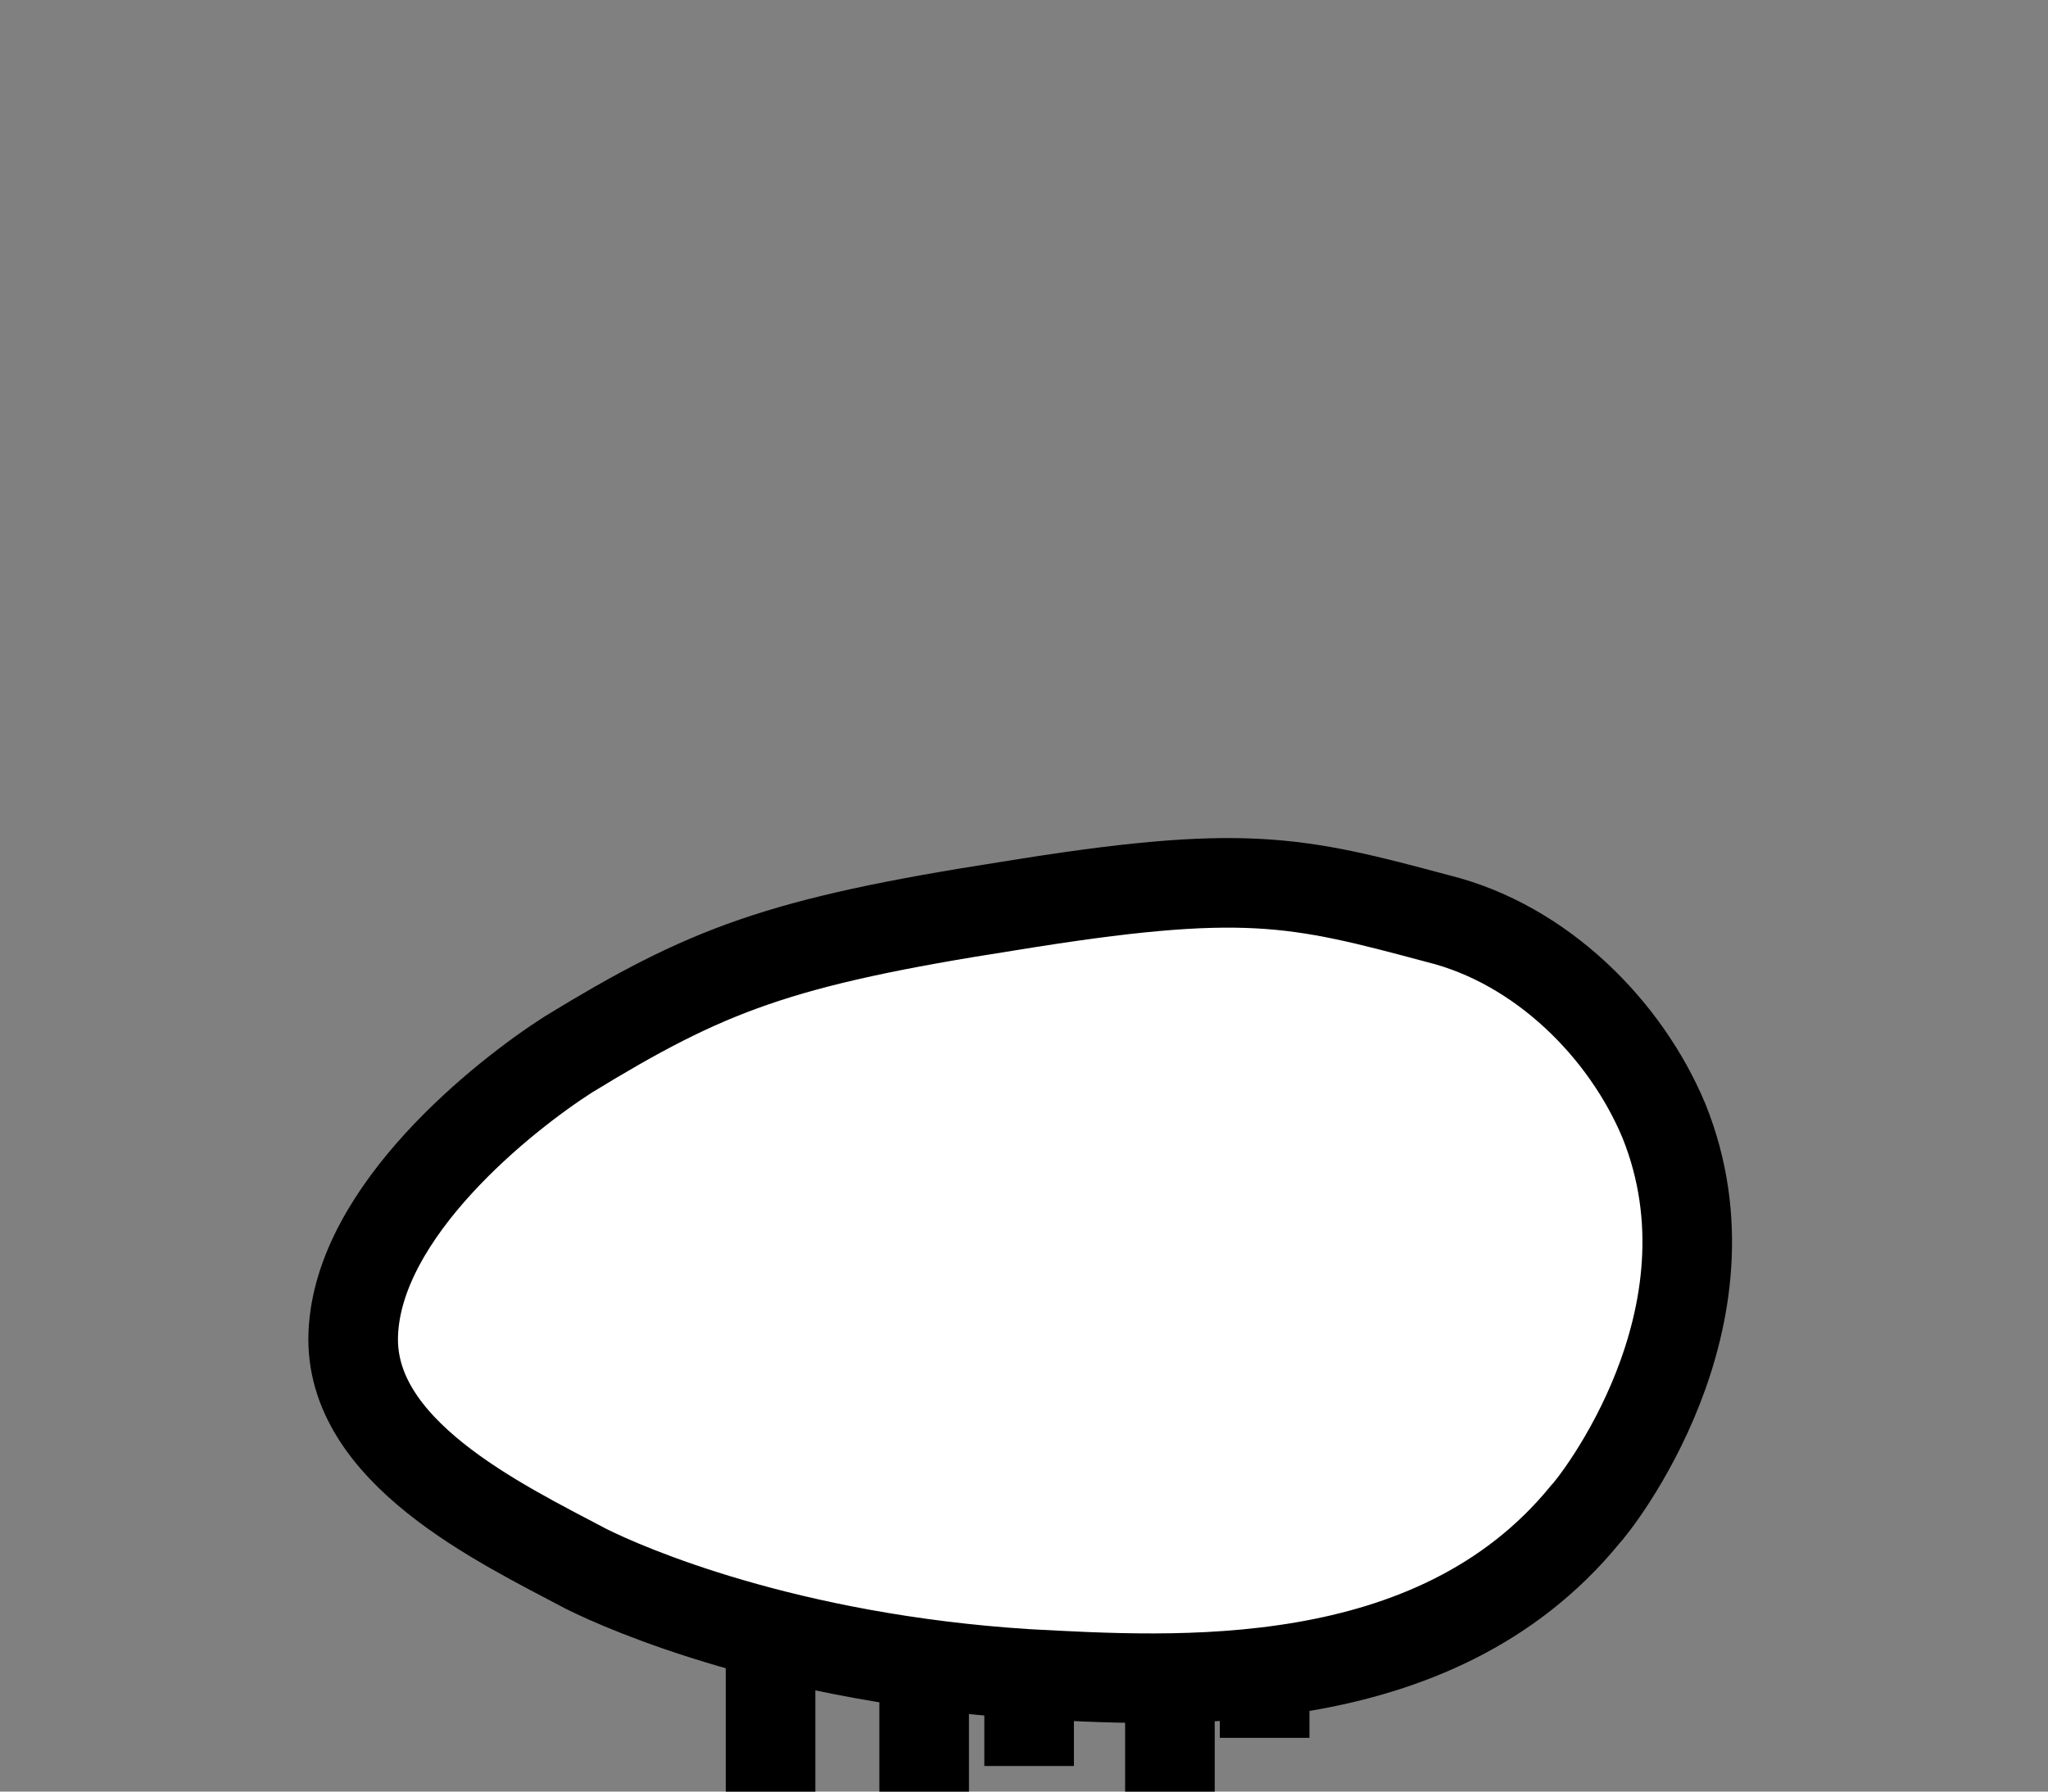 <?xml version="1.0" encoding="utf-8" standalone="no"?>
<svg version="1.1" xmlns="http://www.w3.org/2000/svg" viewBox="-4 -7 8 7" fill="white" stroke="black" stroke-width="0.35">
	<rect x="-4" y="-7" width="8" height="7" fill="#808080" stroke="none"/>
	<path d="M2.5,-2.62 c-0.15,-0.36,-0.48,-0.69,-0.88,-0.79 C1.06,-3.56,0.86,-3.61,-0.06,-3.46 C-0.96,-3.32,-1.24,-3.21,-1.78,-2.88 C-2.03,-2.72,-2.6,-2.27,-2.62,-1.79 c-0.02,0.46,0.57,0.74,0.91,0.92 C-1.55,-0.79,-0.93,-0.52,0.01,-0.46 c0.57,0.03,1.59,0.1,2.18,-0.62 C2.23,-1.12,2.81,-1.85,2.5,-2.62 z"/>
	<line x1="-0.99" y1="0" x2="-0.99" y2="-0.62"/>
	<line x1="0.57" y1="0.58" x2="0.57" y2="-0.44"/>
	<line x1="0.94" y1="-0.21" x2="0.94" y2="-0.47"/>
	<line x1="-0.39" y1="0.36" x2="-0.39" y2="-0.5"/>
	<line x1="0.02" y1="-0.1" x2="0.02" y2="-0.46"/>
</svg>
